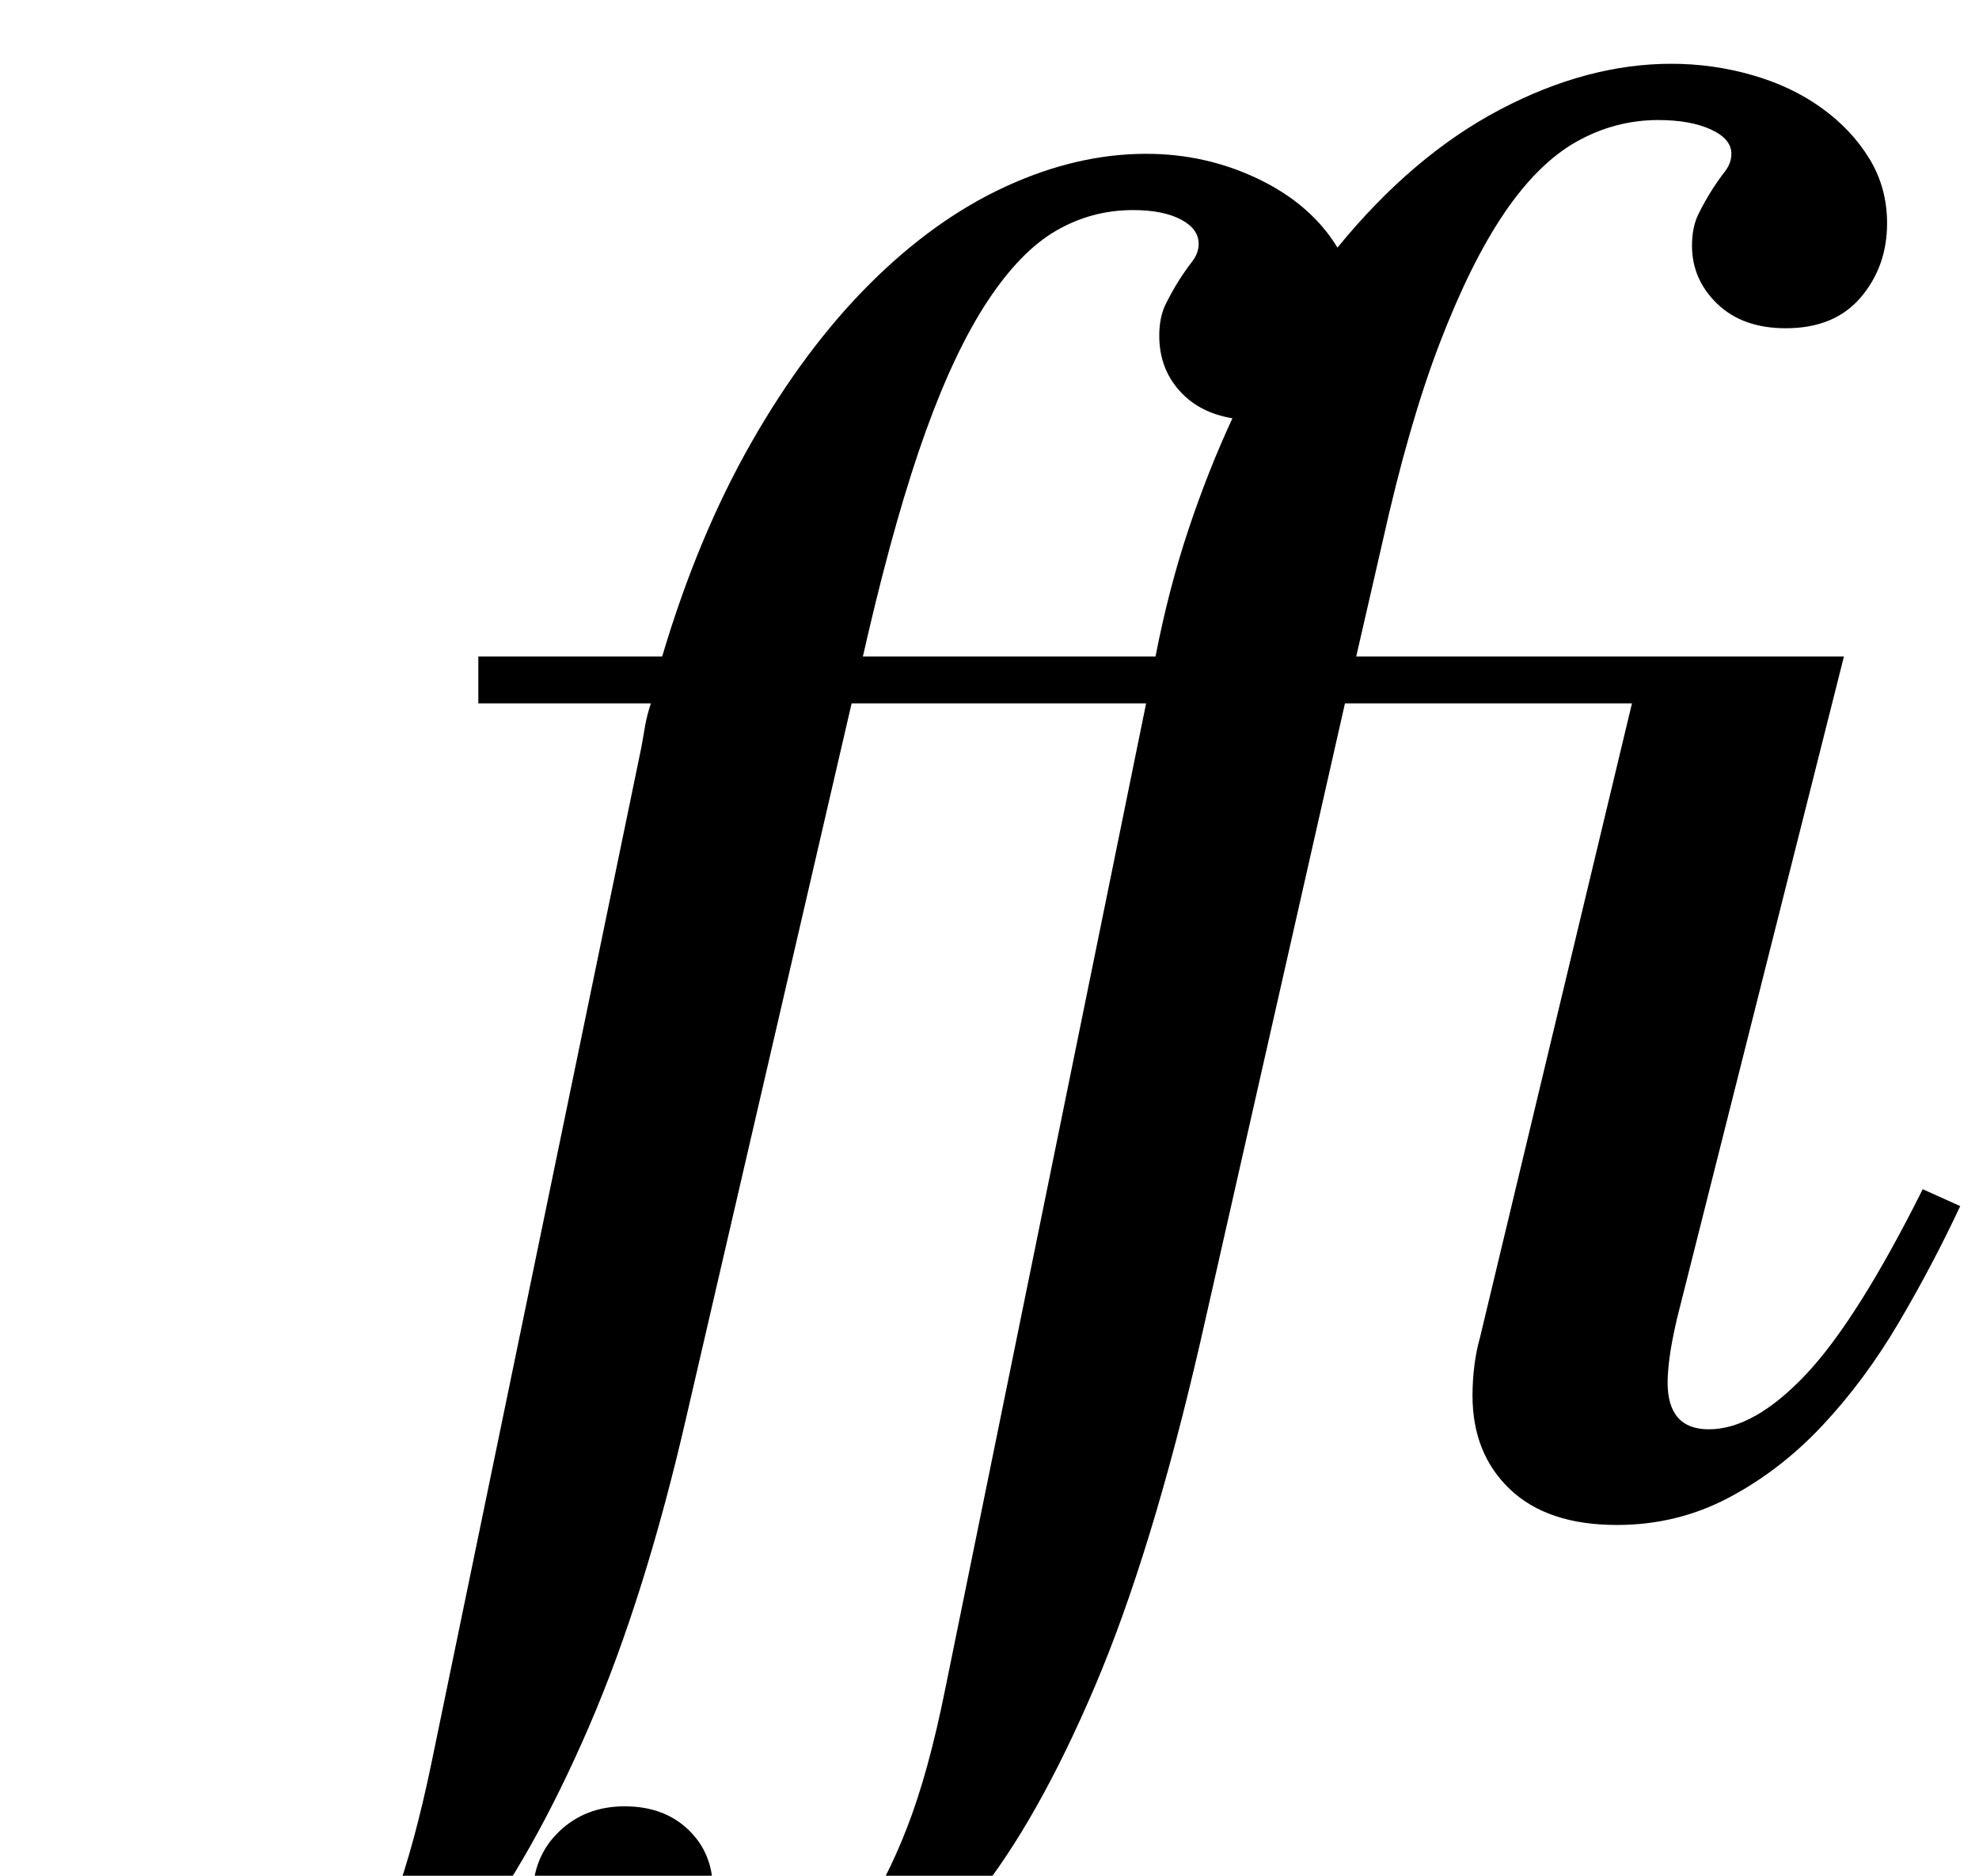 <?xml version="1.0" standalone="no"?>
<!DOCTYPE svg PUBLIC "-//W3C//DTD SVG 1.1//EN" "http://www.w3.org/Graphics/SVG/1.1/DTD/svg11.dtd" >
<svg xmlns="http://www.w3.org/2000/svg" xmlns:xlink="http://www.w3.org/1999/xlink" version="1.1" viewBox="-195 0 1055 1000">
  <g transform="matrix(1 0 0 -1 0 800)">
   <path fill="currentColor"
d="M60 450h98q19 64 47.5 114t63 84.5t72.5 52t75 17.5q32 0 60 -13.5t42 -36.5q40 49 86.5 73.5t91.5 24.5q22 0 43 -6t37 -17.5t25.5 -27t9.5 -34.5q0 -23 -14 -39.5t-40 -16.5q-23 0 -36.5 13t-13.5 31q0 10 3.5 17t7 12.5t7 10t3.5 9.5q0 8 -11 13t-28 5
q-23 0 -43.5 -11.5t-38.5 -38t-34.5 -69.5t-30.5 -106l-14 -61h260l-89 -353q-3 -13 -4 -21t-1 -13q0 -25 22 -25q24 0 51.5 29t62.5 99l20 -9q-15 -32 -33 -62.5t-40.5 -54.5t-50 -38.5t-59.5 -14.5q-37 0 -57 19t-20 50q0 8 1 16t3 15l81 338h-153l-77 -340
q-26 -113 -56.5 -184.5t-63.5 -112.5t-67 -56.5t-66 -15.5q-44 0 -73.5 20.5t-29.5 52.5q0 21 14 34.5t35 13.5t34 -12.5t13 -31.5q0 -7 -1.5 -14.5t-1.5 -14.5q0 -8 4.5 -13t19.5 -5q16 0 30.5 7t27.5 25t24.5 47.5t20.5 74.5l107 525h-157l-88 -380q-22 -96 -52 -165.5
t-64.5 -114.5t-71 -67t-71.5 -22q-18 0 -35.5 5.5t-31 15t-22 23t-8.5 29.5q0 21 14 34.5t35 13.5t34 -13t13 -31q0 -7 -1.5 -14.5t-1.5 -14.5q0 -8 4.5 -13t19.5 -5q33 0 59 33.5t44 120.5l112 542q1 6 2 11.5t3 11.5h-92v25zM265 450h156q7 36 17.5 67.5t23.5 59.5
q-18 3 -28.5 15t-10.5 29q0 10 3.5 17t7 12.5t7 10t3.5 9.5q0 8 -9.5 13t-25.5 5q-22 0 -41 -11t-36.5 -37.5t-33 -69.5t-30.5 -107z" />
  </g>

</svg>
